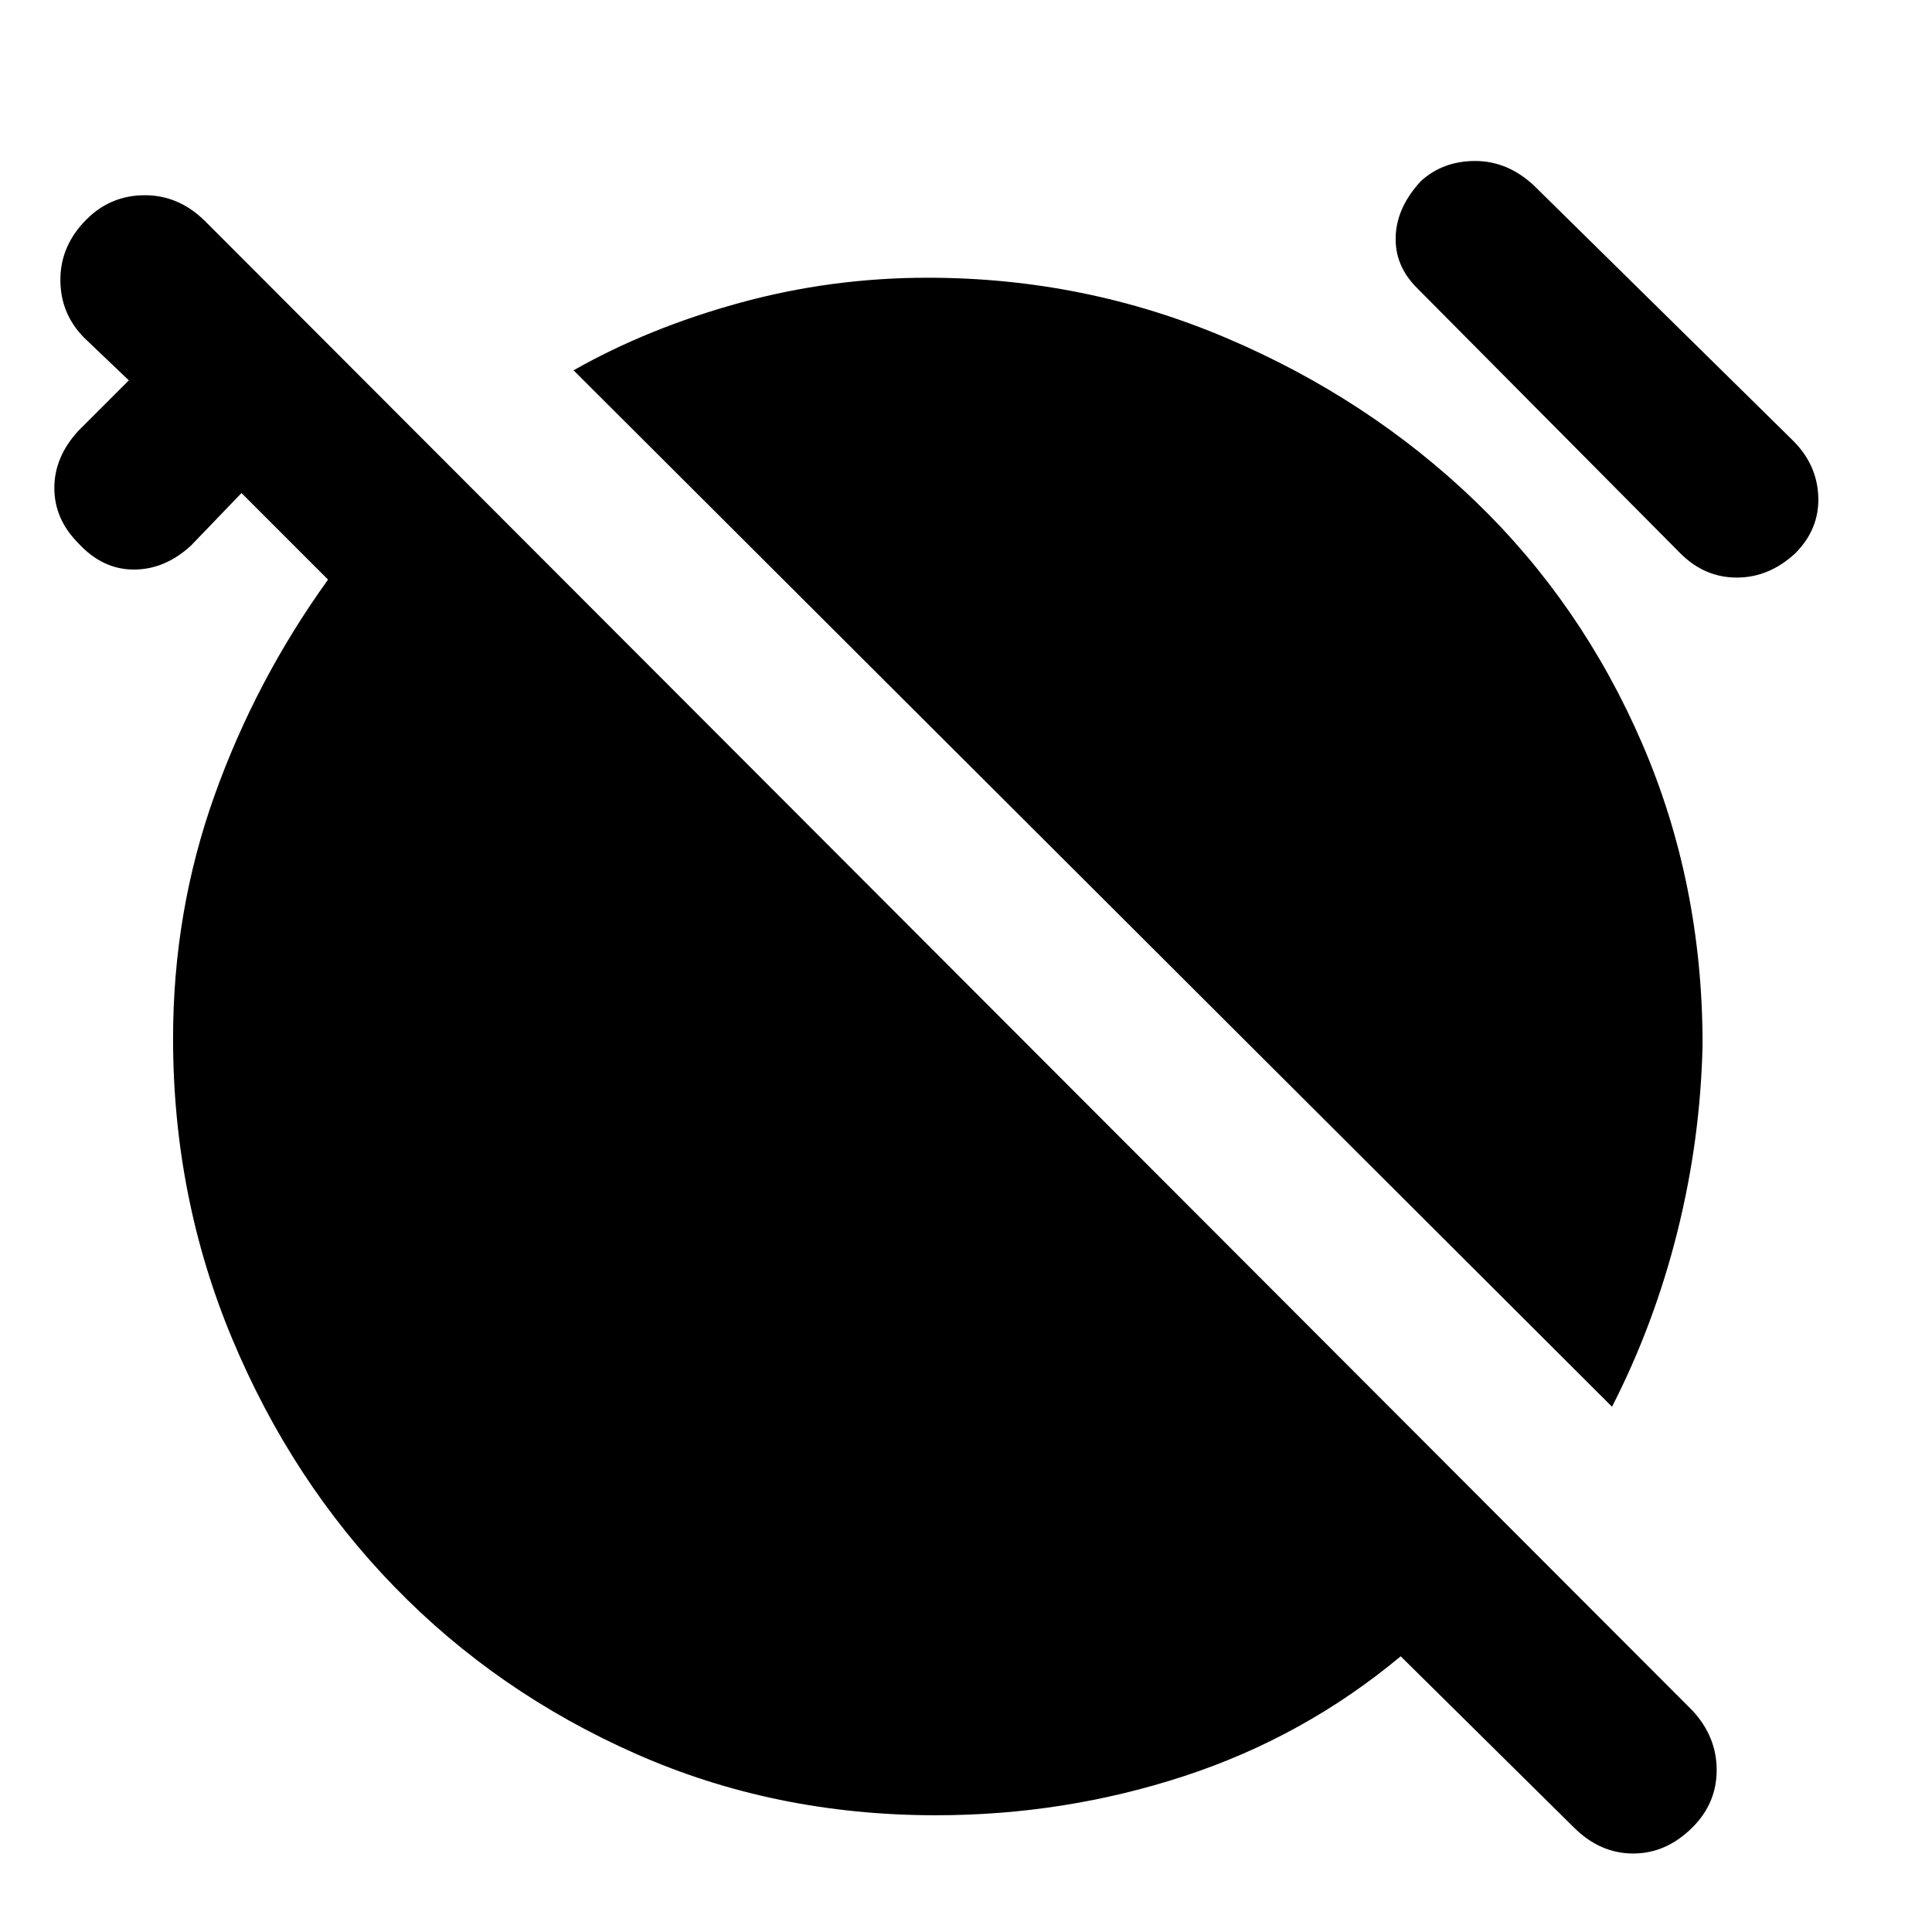<svg xmlns="http://www.w3.org/2000/svg" height="40" width="40"><path d="M32.583 37.833 29 34.292Q27 35.958 24.521 36.771Q22.042 37.583 19.375 37.583Q16.042 37.583 13.167 36.312Q10.292 35.042 8.167 32.854Q6.042 30.667 4.812 27.729Q3.583 24.792 3.583 21.5Q3.583 18.875 4.438 16.479Q5.292 14.083 6.792 12L5 10.208L3.958 11.292Q3.417 11.792 2.771 11.792Q2.125 11.792 1.625 11.25Q1.125 10.75 1.125 10.104Q1.125 9.458 1.625 8.917L2.667 7.875L1.75 7Q1.25 6.5 1.25 5.792Q1.25 5.083 1.792 4.542Q2.292 4.042 3 4.042Q3.708 4.042 4.25 4.583L35.042 35.417Q35.542 35.958 35.542 36.646Q35.542 37.333 35.042 37.833Q34.5 38.375 33.812 38.375Q33.125 38.375 32.583 37.833ZM33.375 29.125 11.875 7.667Q13.417 6.792 15.312 6.271Q17.208 5.75 19.208 5.75Q22.458 5.75 25.396 7Q28.333 8.25 30.542 10.375Q32.75 12.5 34 15.396Q35.25 18.292 35.25 21.625Q35.208 23.583 34.729 25.5Q34.25 27.417 33.375 29.125ZM34.792 11.458 29.333 5.958Q28.875 5.5 28.896 4.896Q28.917 4.292 29.417 3.75Q29.875 3.333 30.542 3.333Q31.208 3.333 31.75 3.833L37.125 9.125Q37.625 9.625 37.646 10.292Q37.667 10.958 37.167 11.458Q36.625 11.958 35.958 11.958Q35.292 11.958 34.792 11.458Z"/></svg>
